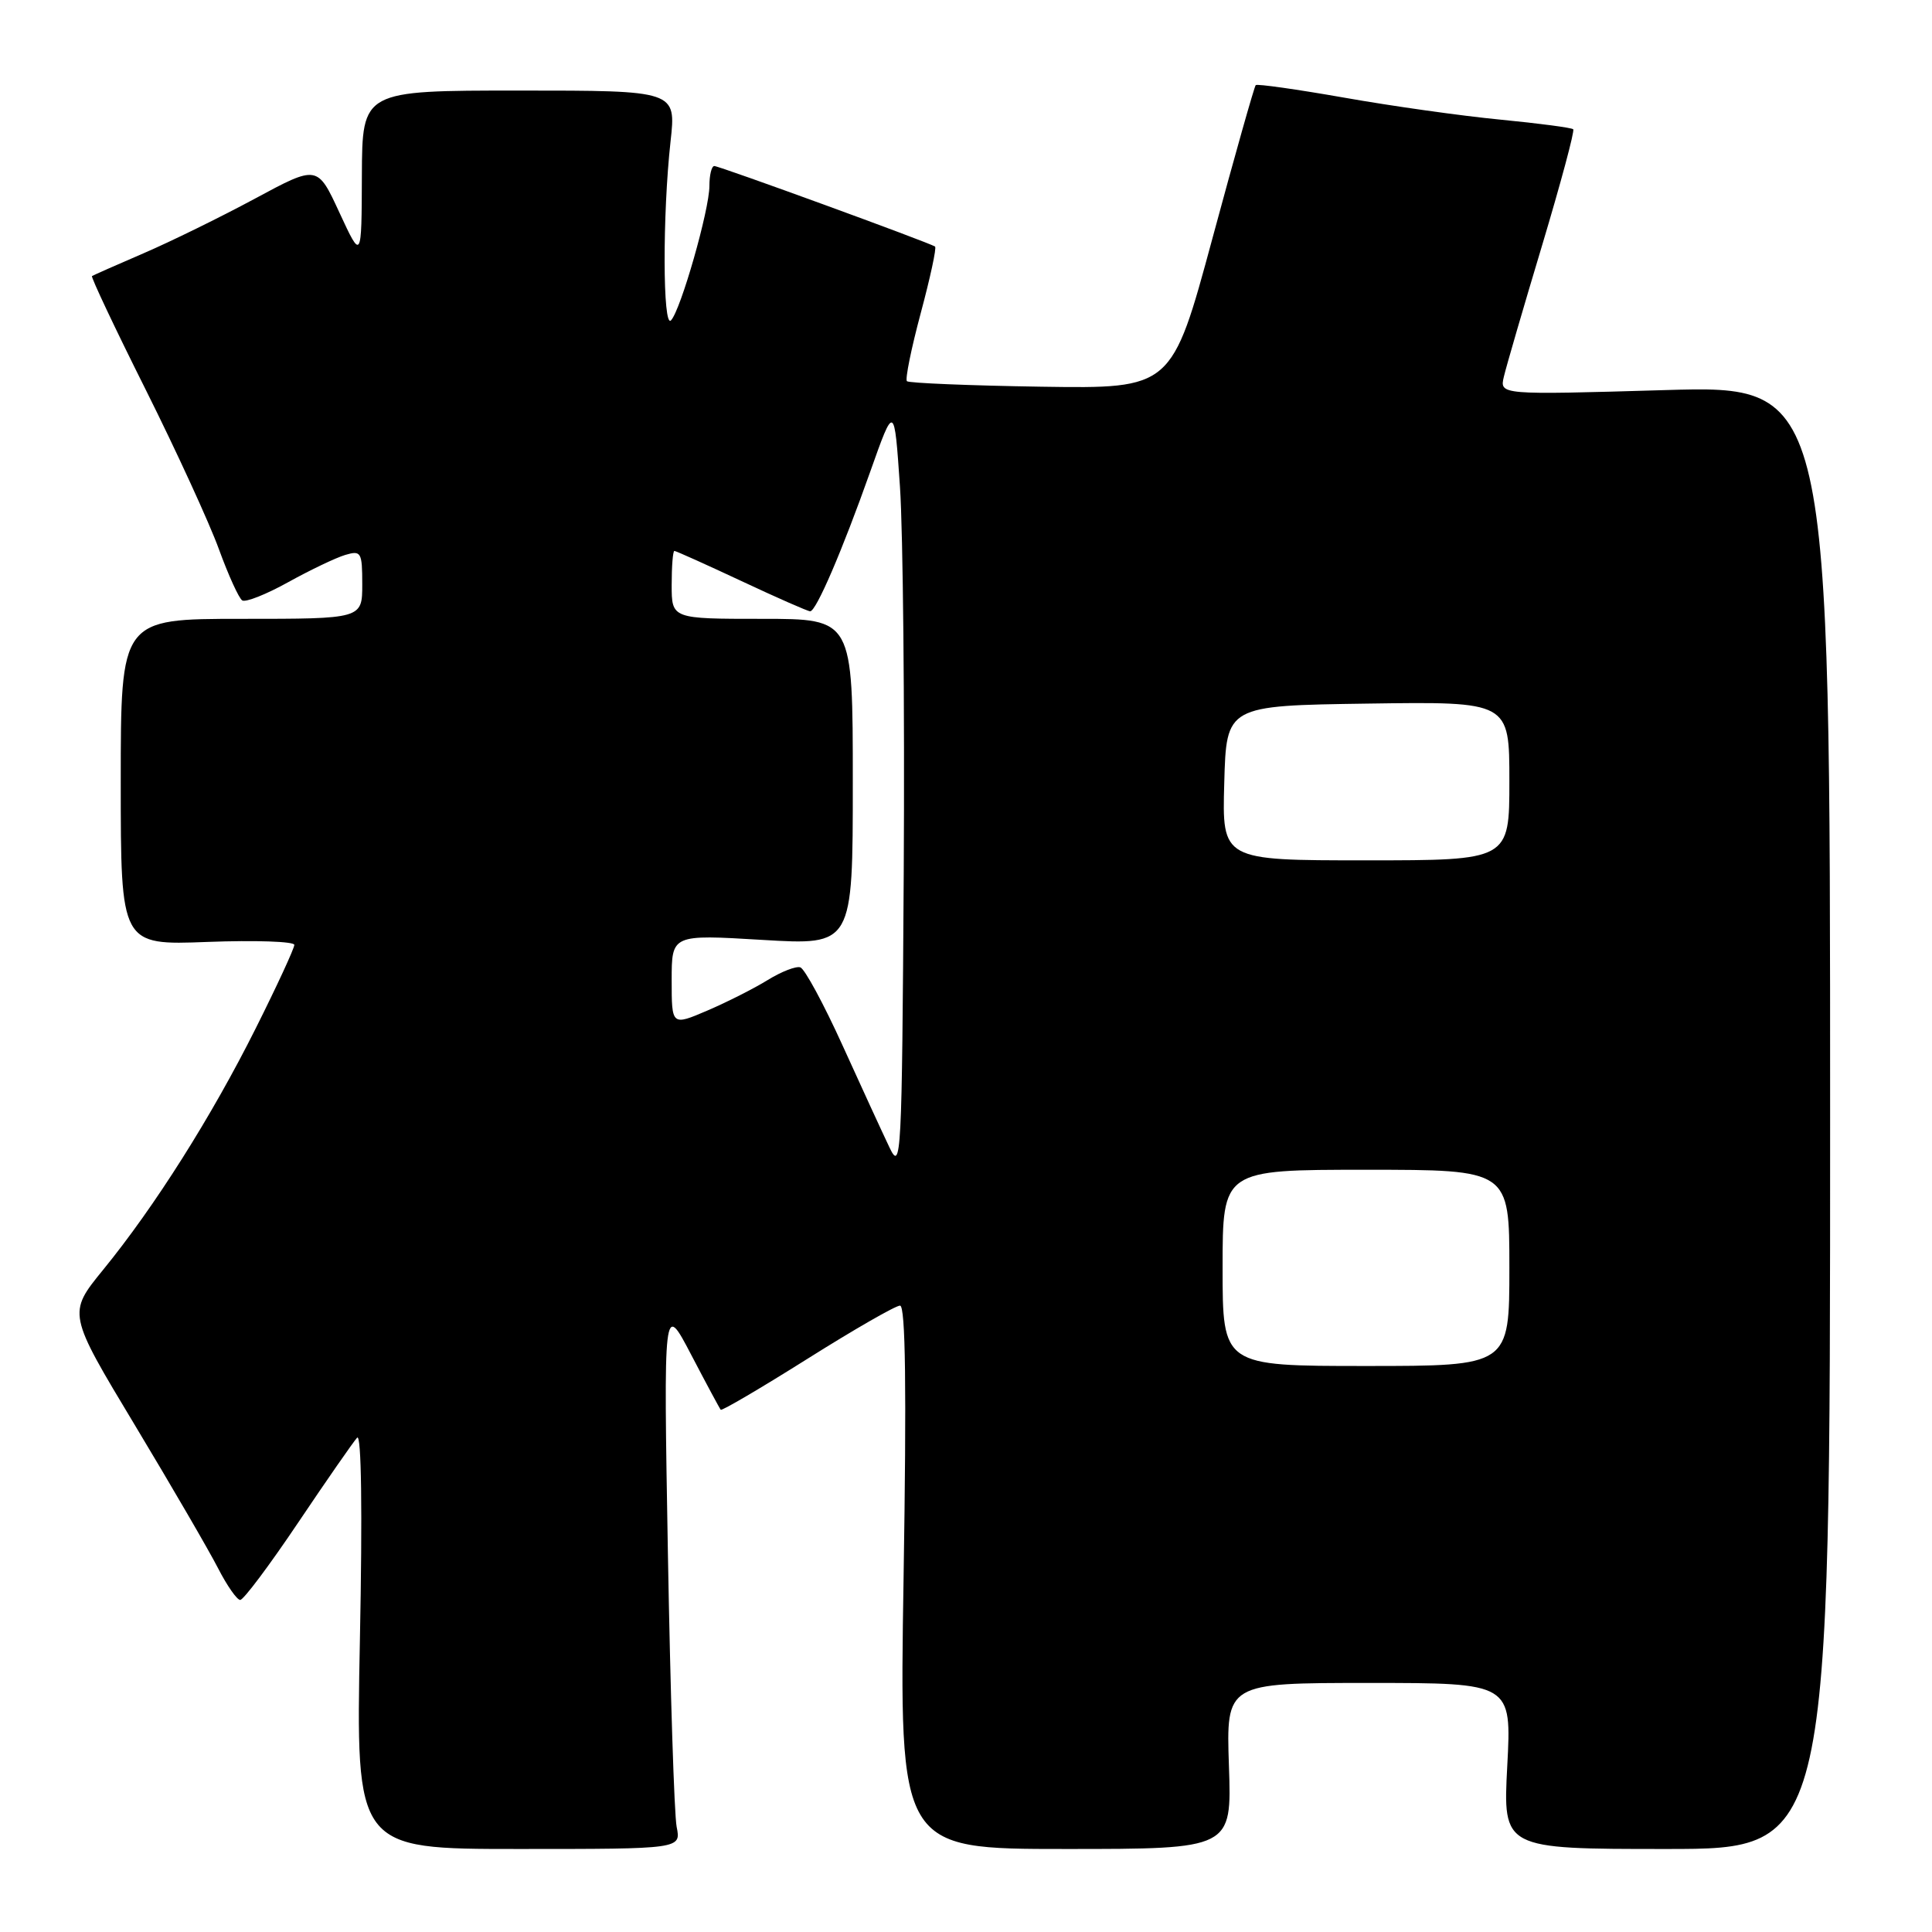 <?xml version="1.0" encoding="UTF-8" standalone="no"?>
<!DOCTYPE svg PUBLIC "-//W3C//DTD SVG 1.1//EN" "http://www.w3.org/Graphics/SVG/1.1/DTD/svg11.dtd" >
<svg xmlns="http://www.w3.org/2000/svg" xmlns:xlink="http://www.w3.org/1999/xlink" version="1.1" viewBox="0 0 256 256">
 <g >
 <path fill="currentColor"
d=" M 89.66 242.07 C 89.34 240.46 88.82 224.15 88.50 205.82 C 87.92 172.50 87.92 172.50 91.58 179.50 C 93.59 183.35 95.36 186.64 95.50 186.80 C 95.65 186.97 100.82 183.93 106.99 180.05 C 113.15 176.17 118.67 173.00 119.26 173.00 C 119.99 173.00 120.13 184.02 119.73 209.00 C 119.15 245.00 119.15 245.00 141.19 245.00 C 163.22 245.00 163.22 245.00 162.84 234.00 C 162.47 223.00 162.47 223.00 181.38 223.00 C 200.30 223.00 200.30 223.00 199.72 234.00 C 199.14 245.00 199.14 245.00 220.82 245.00 C 242.50 245.00 242.50 245.00 242.50 148.03 C 242.50 51.05 242.50 51.05 220.60 51.69 C 198.70 52.33 198.70 52.33 199.27 49.91 C 199.58 48.59 201.86 40.75 204.34 32.50 C 206.81 24.25 208.67 17.34 208.46 17.13 C 208.26 16.92 203.91 16.35 198.79 15.85 C 193.68 15.36 184.38 14.05 178.12 12.94 C 171.85 11.84 166.58 11.09 166.39 11.28 C 166.20 11.47 163.62 20.60 160.66 31.56 C 155.27 51.50 155.27 51.50 137.96 51.24 C 128.43 51.09 120.43 50.76 120.17 50.51 C 119.92 50.25 120.74 46.20 122.00 41.50 C 123.26 36.80 124.12 32.83 123.90 32.67 C 123.20 32.17 95.34 22.00 94.65 22.00 C 94.29 22.00 94.00 23.19 94.00 24.64 C 94.00 27.80 90.20 41.10 88.91 42.45 C 87.81 43.60 87.78 28.43 88.85 18.75 C 89.60 12.00 89.60 12.00 68.80 12.00 C 48.00 12.00 48.00 12.00 47.95 23.25 C 47.91 34.50 47.91 34.50 44.98 28.18 C 42.06 21.86 42.06 21.86 33.78 26.32 C 29.23 28.77 22.58 32.03 19.00 33.57 C 15.42 35.11 12.36 36.47 12.19 36.58 C 12.02 36.69 15.22 43.47 19.31 51.64 C 23.39 59.81 27.76 69.33 29.01 72.78 C 30.27 76.24 31.66 79.29 32.10 79.56 C 32.55 79.84 35.30 78.75 38.21 77.13 C 41.12 75.52 44.51 73.90 45.75 73.53 C 47.85 72.91 48.00 73.16 48.00 77.43 C 48.00 82.00 48.00 82.00 32.00 82.00 C 16.00 82.00 16.00 82.00 16.00 103.63 C 16.00 125.25 16.00 125.25 27.50 124.81 C 33.83 124.57 39.00 124.75 39.00 125.20 C 39.00 125.66 36.70 130.64 33.88 136.27 C 28.04 147.94 20.50 159.88 13.66 168.26 C 8.96 174.03 8.96 174.03 17.86 188.82 C 22.75 196.95 27.72 205.50 28.90 207.81 C 30.08 210.11 31.40 212.00 31.83 212.00 C 32.27 212.00 35.72 207.39 39.51 201.75 C 43.30 196.11 46.82 191.05 47.32 190.50 C 47.89 189.89 48.03 200.25 47.69 217.25 C 47.14 245.00 47.14 245.00 68.69 245.00 C 90.25 245.00 90.25 245.00 89.66 242.07 Z  M 162.00 168.00 C 162.00 155.00 162.00 155.00 181.00 155.00 C 200.00 155.00 200.00 155.00 200.00 168.00 C 200.00 181.00 200.00 181.00 181.00 181.00 C 162.00 181.00 162.00 181.00 162.00 168.00 Z  M 117.84 152.00 C 116.92 150.07 114.13 144.01 111.64 138.52 C 109.15 133.03 106.63 128.38 106.05 128.18 C 105.48 127.99 103.54 128.74 101.74 129.85 C 99.95 130.96 96.35 132.78 93.74 133.90 C 89.00 135.93 89.00 135.93 89.00 129.88 C 89.00 123.82 89.00 123.82 101.00 124.54 C 113.00 125.26 113.00 125.26 113.00 103.63 C 113.00 82.00 113.00 82.00 101.00 82.00 C 89.00 82.00 89.00 82.00 89.00 77.50 C 89.00 75.03 89.16 73.00 89.36 73.00 C 89.56 73.00 93.56 74.80 98.26 77.00 C 102.95 79.20 107.04 81.00 107.35 81.00 C 108.15 81.00 111.61 72.94 115.31 62.50 C 118.50 53.50 118.50 53.50 119.25 64.50 C 119.66 70.55 119.88 93.50 119.75 115.50 C 119.51 153.64 119.42 155.34 117.84 152.00 Z  M 162.22 103.75 C 162.50 93.50 162.50 93.50 181.25 93.23 C 200.00 92.96 200.00 92.96 200.00 103.48 C 200.00 114.00 200.00 114.00 180.97 114.00 C 161.93 114.00 161.93 114.00 162.22 103.75 Z "/>
</g>
</svg>